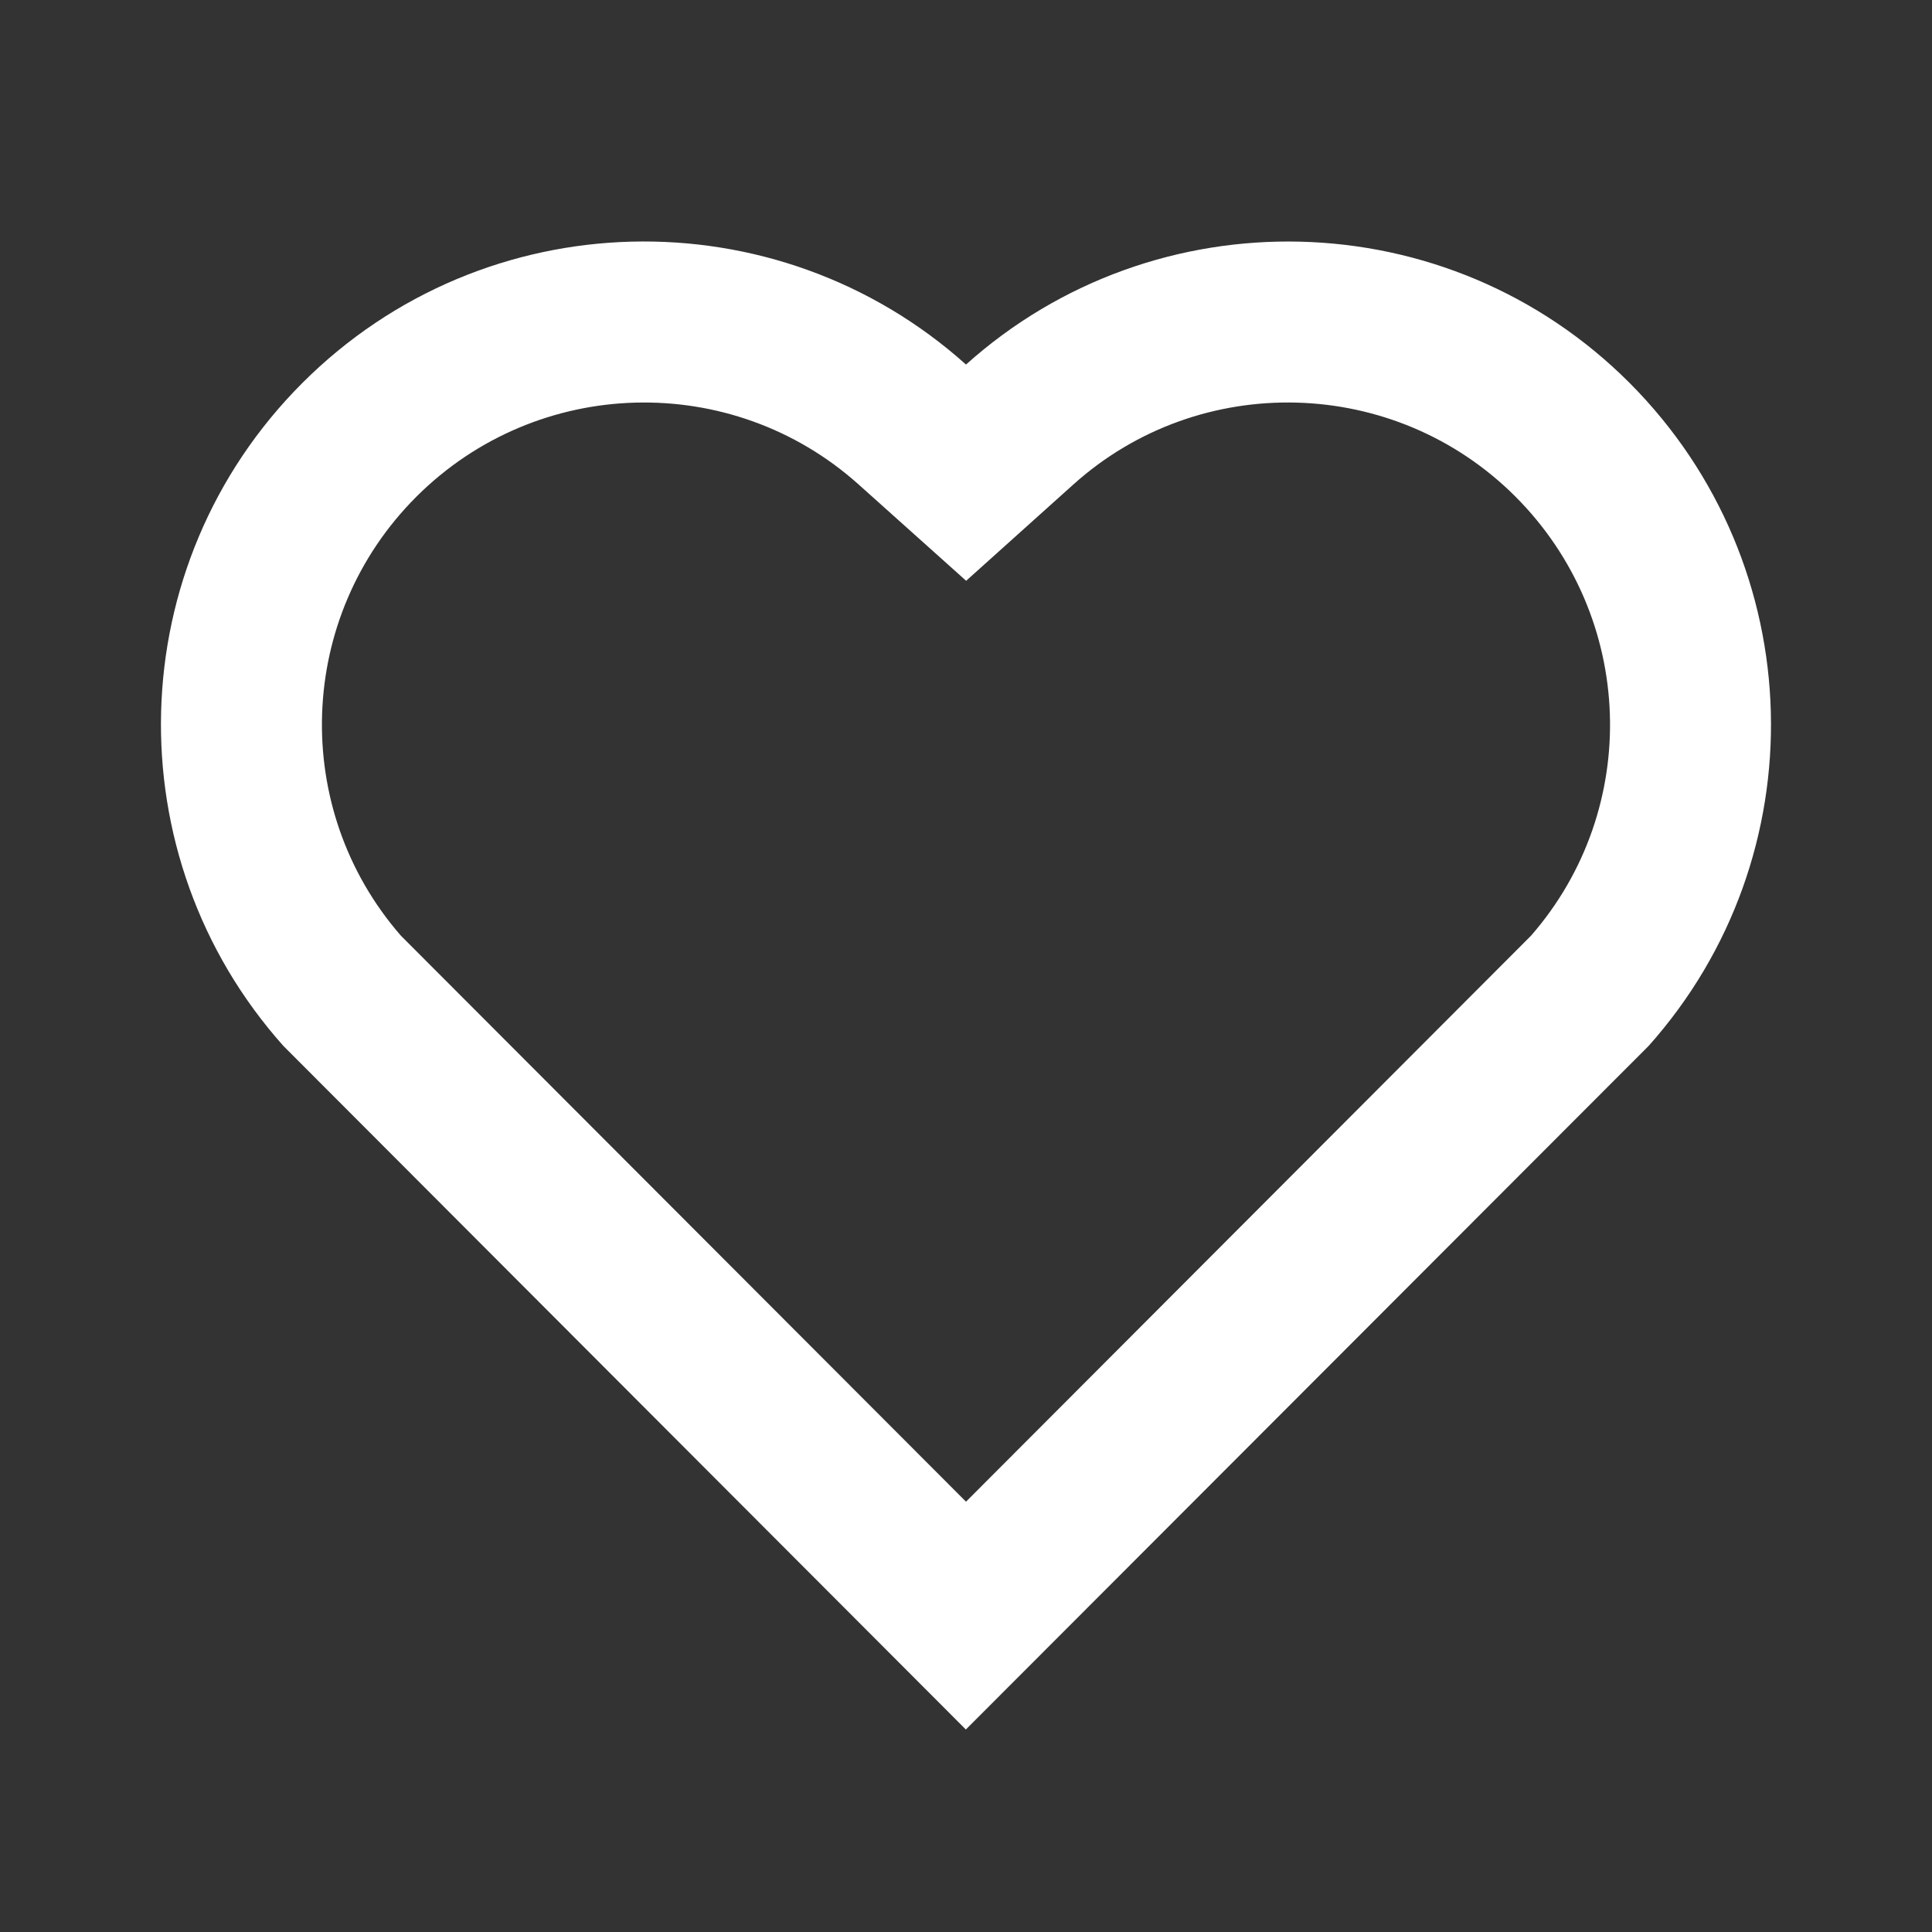 <svg width="26" height="26" viewBox="0 0 26 26" fill="none" xmlns="http://www.w3.org/2000/svg" xmlns:xlink="http://www.w3.org/1999/xlink">
	<rect x="0" y="0" width="26" height="26" fill="#333333" stroke="none"/>
	<desc>
			Created with Pixso.
	</desc>
	<defs>
		<clipPath id="clip1_8362">
			<rect id="Frame" width="26" height="26" fill="white" fill-opacity="0"/>
		</clipPath>
	</defs>
	<rect id="Frame" width="26" height="26" fill="#FFFFFF" fill-opacity="0"/>
	<g clip-path="url(#clip1_8362)">
		<path id="Vector" d="M13 4.906C15.545 2.622 19.479 2.698 21.93 5.153C24.379 7.61 24.465 11.523 22.186 14.076L12.998 23.275L3.814 14.076C1.535 11.523 1.619 7.604 4.07 5.153C6.523 2.701 10.447 2.618 13 4.906ZM20.395 6.684C18.77 5.057 16.148 4.991 14.447 6.518L13.002 7.816L11.555 6.52C9.848 4.99 7.232 5.057 5.602 6.686C3.988 8.301 3.906 10.884 5.395 12.592L13 20.209L20.604 12.592C22.094 10.884 22.012 8.304 20.395 6.684Z" fill="#FFFFFF" fill-opacity="1" fill-rule="nonzero"/>
	</g>
</svg>
